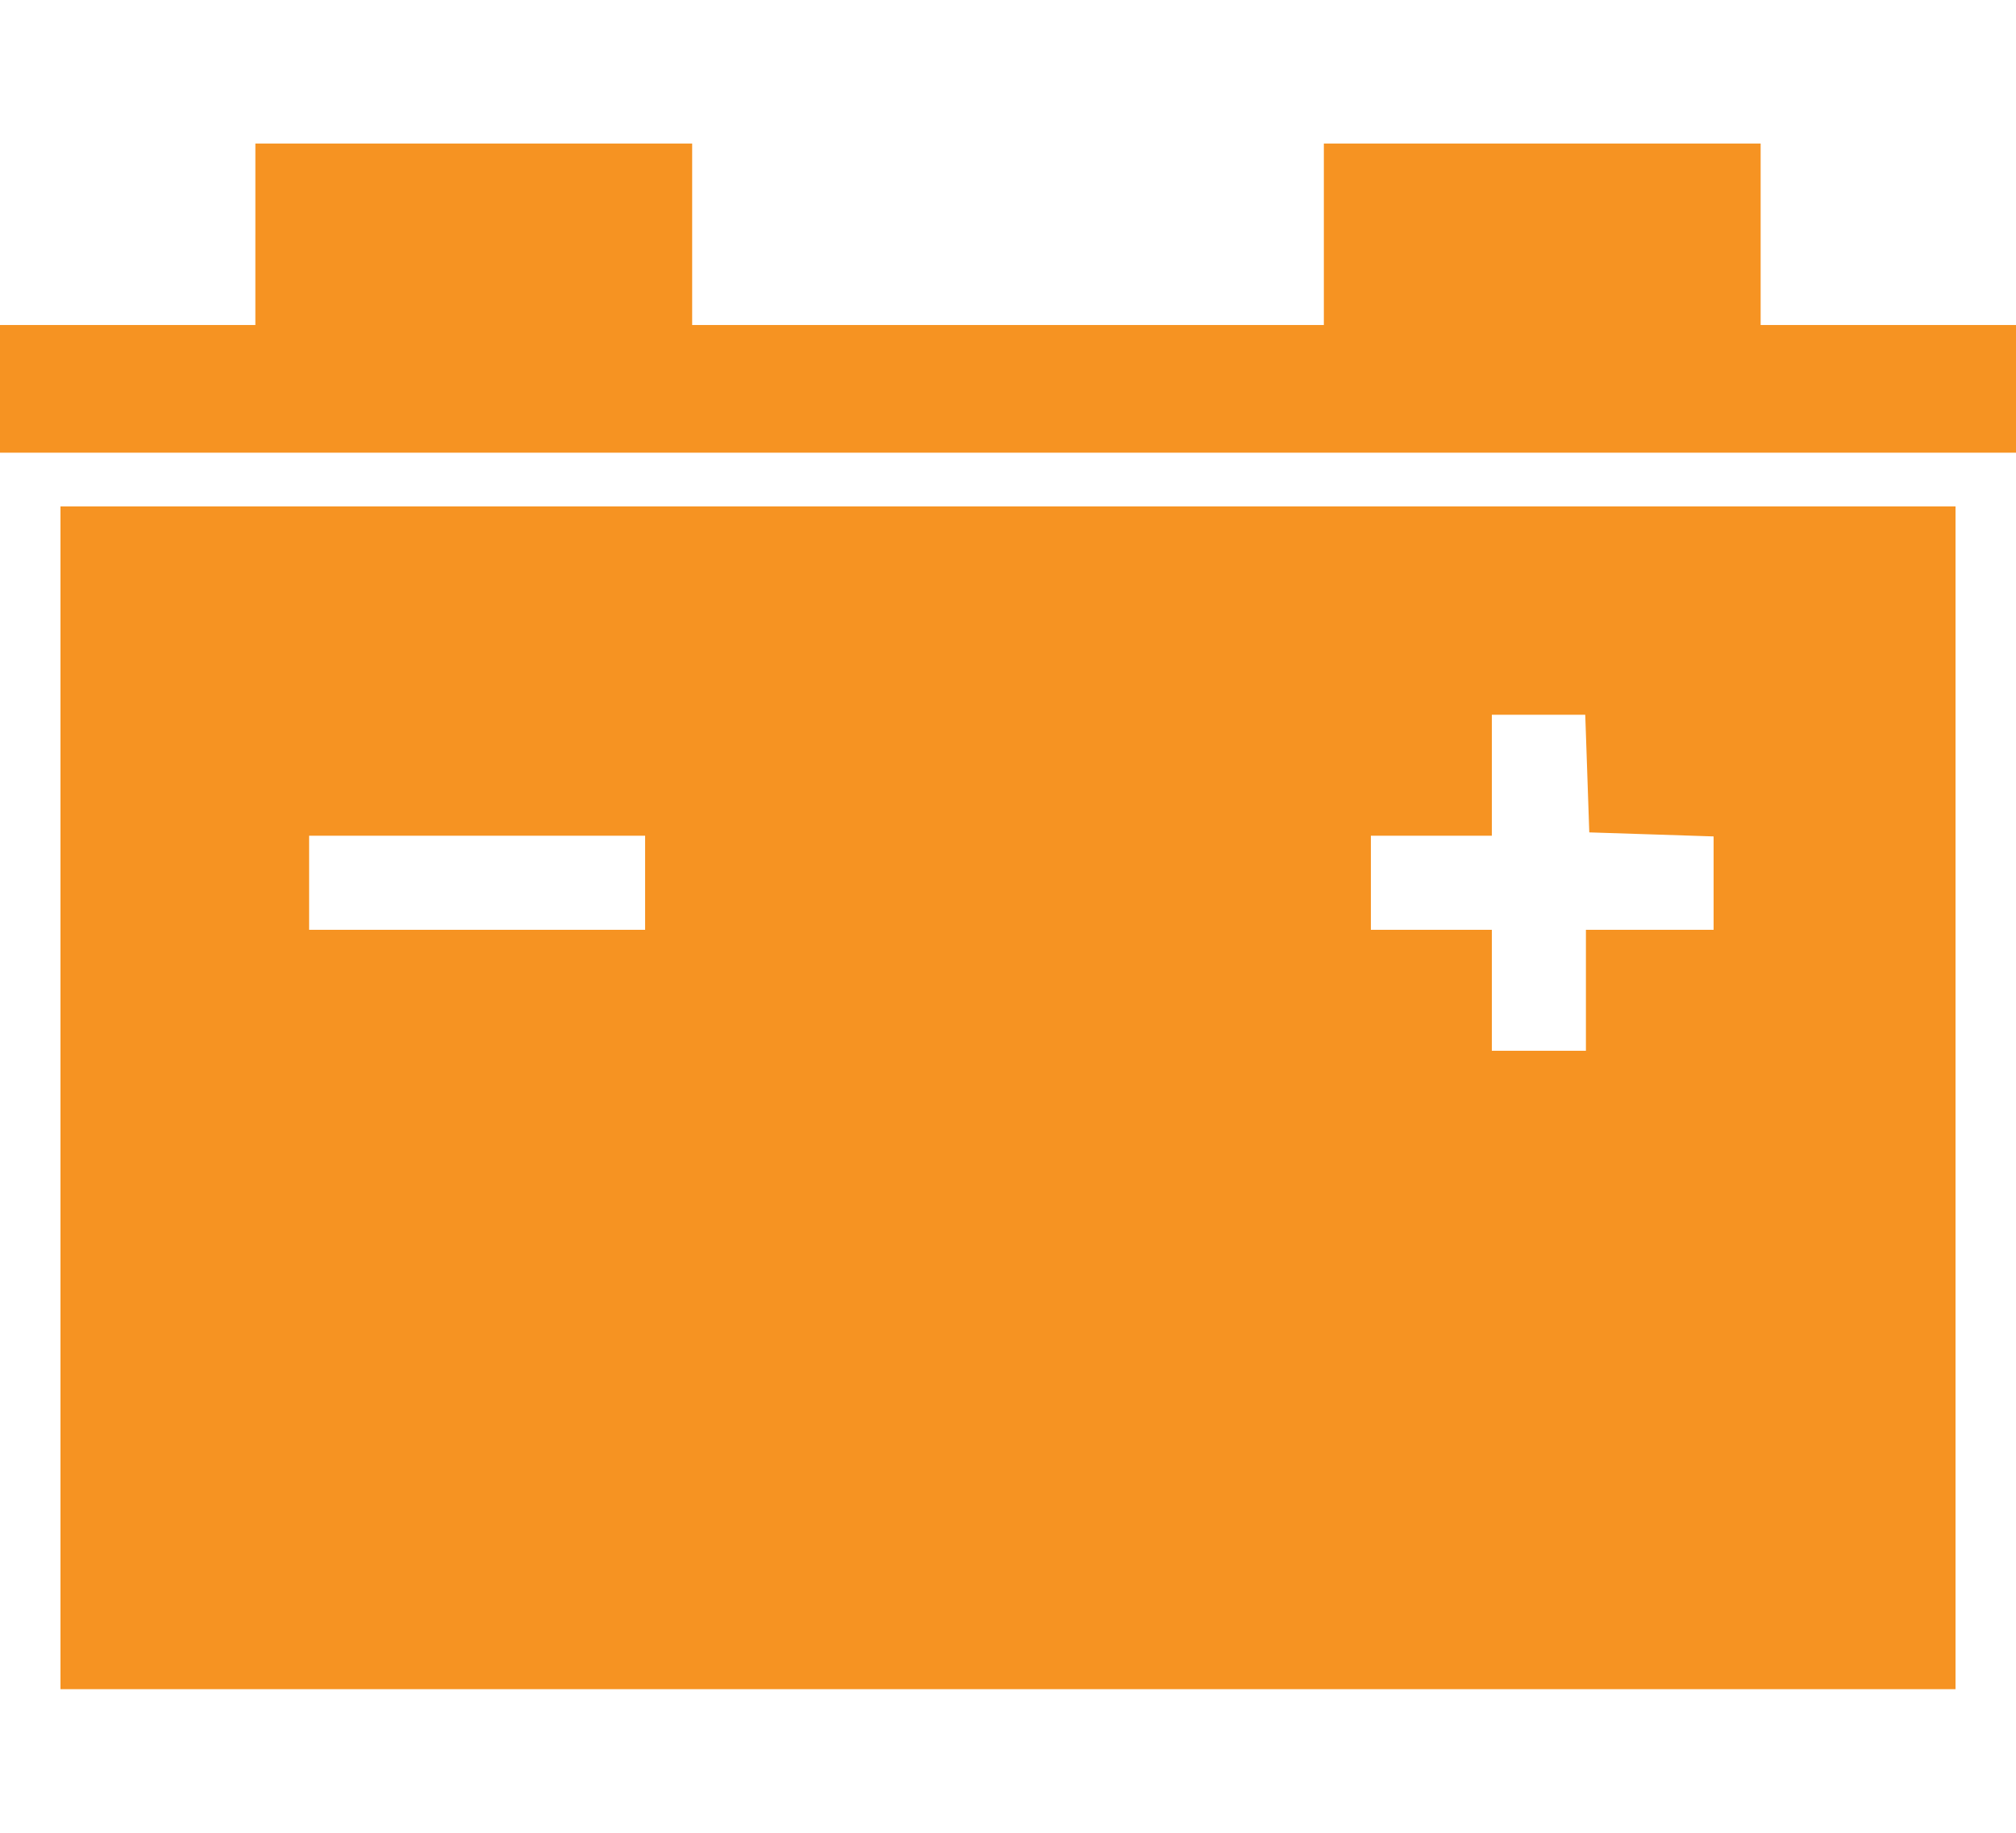 <?xml version="1.0" standalone="no"?>
<!DOCTYPE svg PUBLIC "-//W3C//DTD SVG 20010904//EN"
 "http://www.w3.org/TR/2001/REC-SVG-20010904/DTD/svg10.dtd">
<svg version="1.0" xmlns="http://www.w3.org/2000/svg"
 width="66pt" height="60pt" viewBox="0 0 300 230"
 preserveAspectRatio="xMidYMid meet">

<g transform="translate(0,230) scale(0.1,-0.1)"
fill="#f69322" stroke="none">
<path d="M380 2165 l0 -135 -190 0 -190 0 0 -95 0 -95 1500 0 1500 0 0 95 0
95 -190 0 -190 0 0 135 0 135 -325 0 -325 0 0 -135 0 -135 -470 0 -470 0 0
135 0 135 -325 0 -325 0 0 -135z"/>
<path d="M90 880 l0 -880 1410 0 1410 0 0 880 0 880 -1410 0 -1410 0 0 -880z
m2272 483 l3 -88 93 -3 92 -3 0 -69 0 -70 -95 0 -95 0 0 -90 0 -90 -70 0 -70
0 0 90 0 90 -90 0 -90 0 0 70 0 70 90 0 90 0 0 90 0 90 70 0 69 0 3 -87z
m-1402 -163 l0 -70 -250 0 -250 0 0 70 0 70 250 0 250 0 0 -70z"/>
</g>
</svg>
